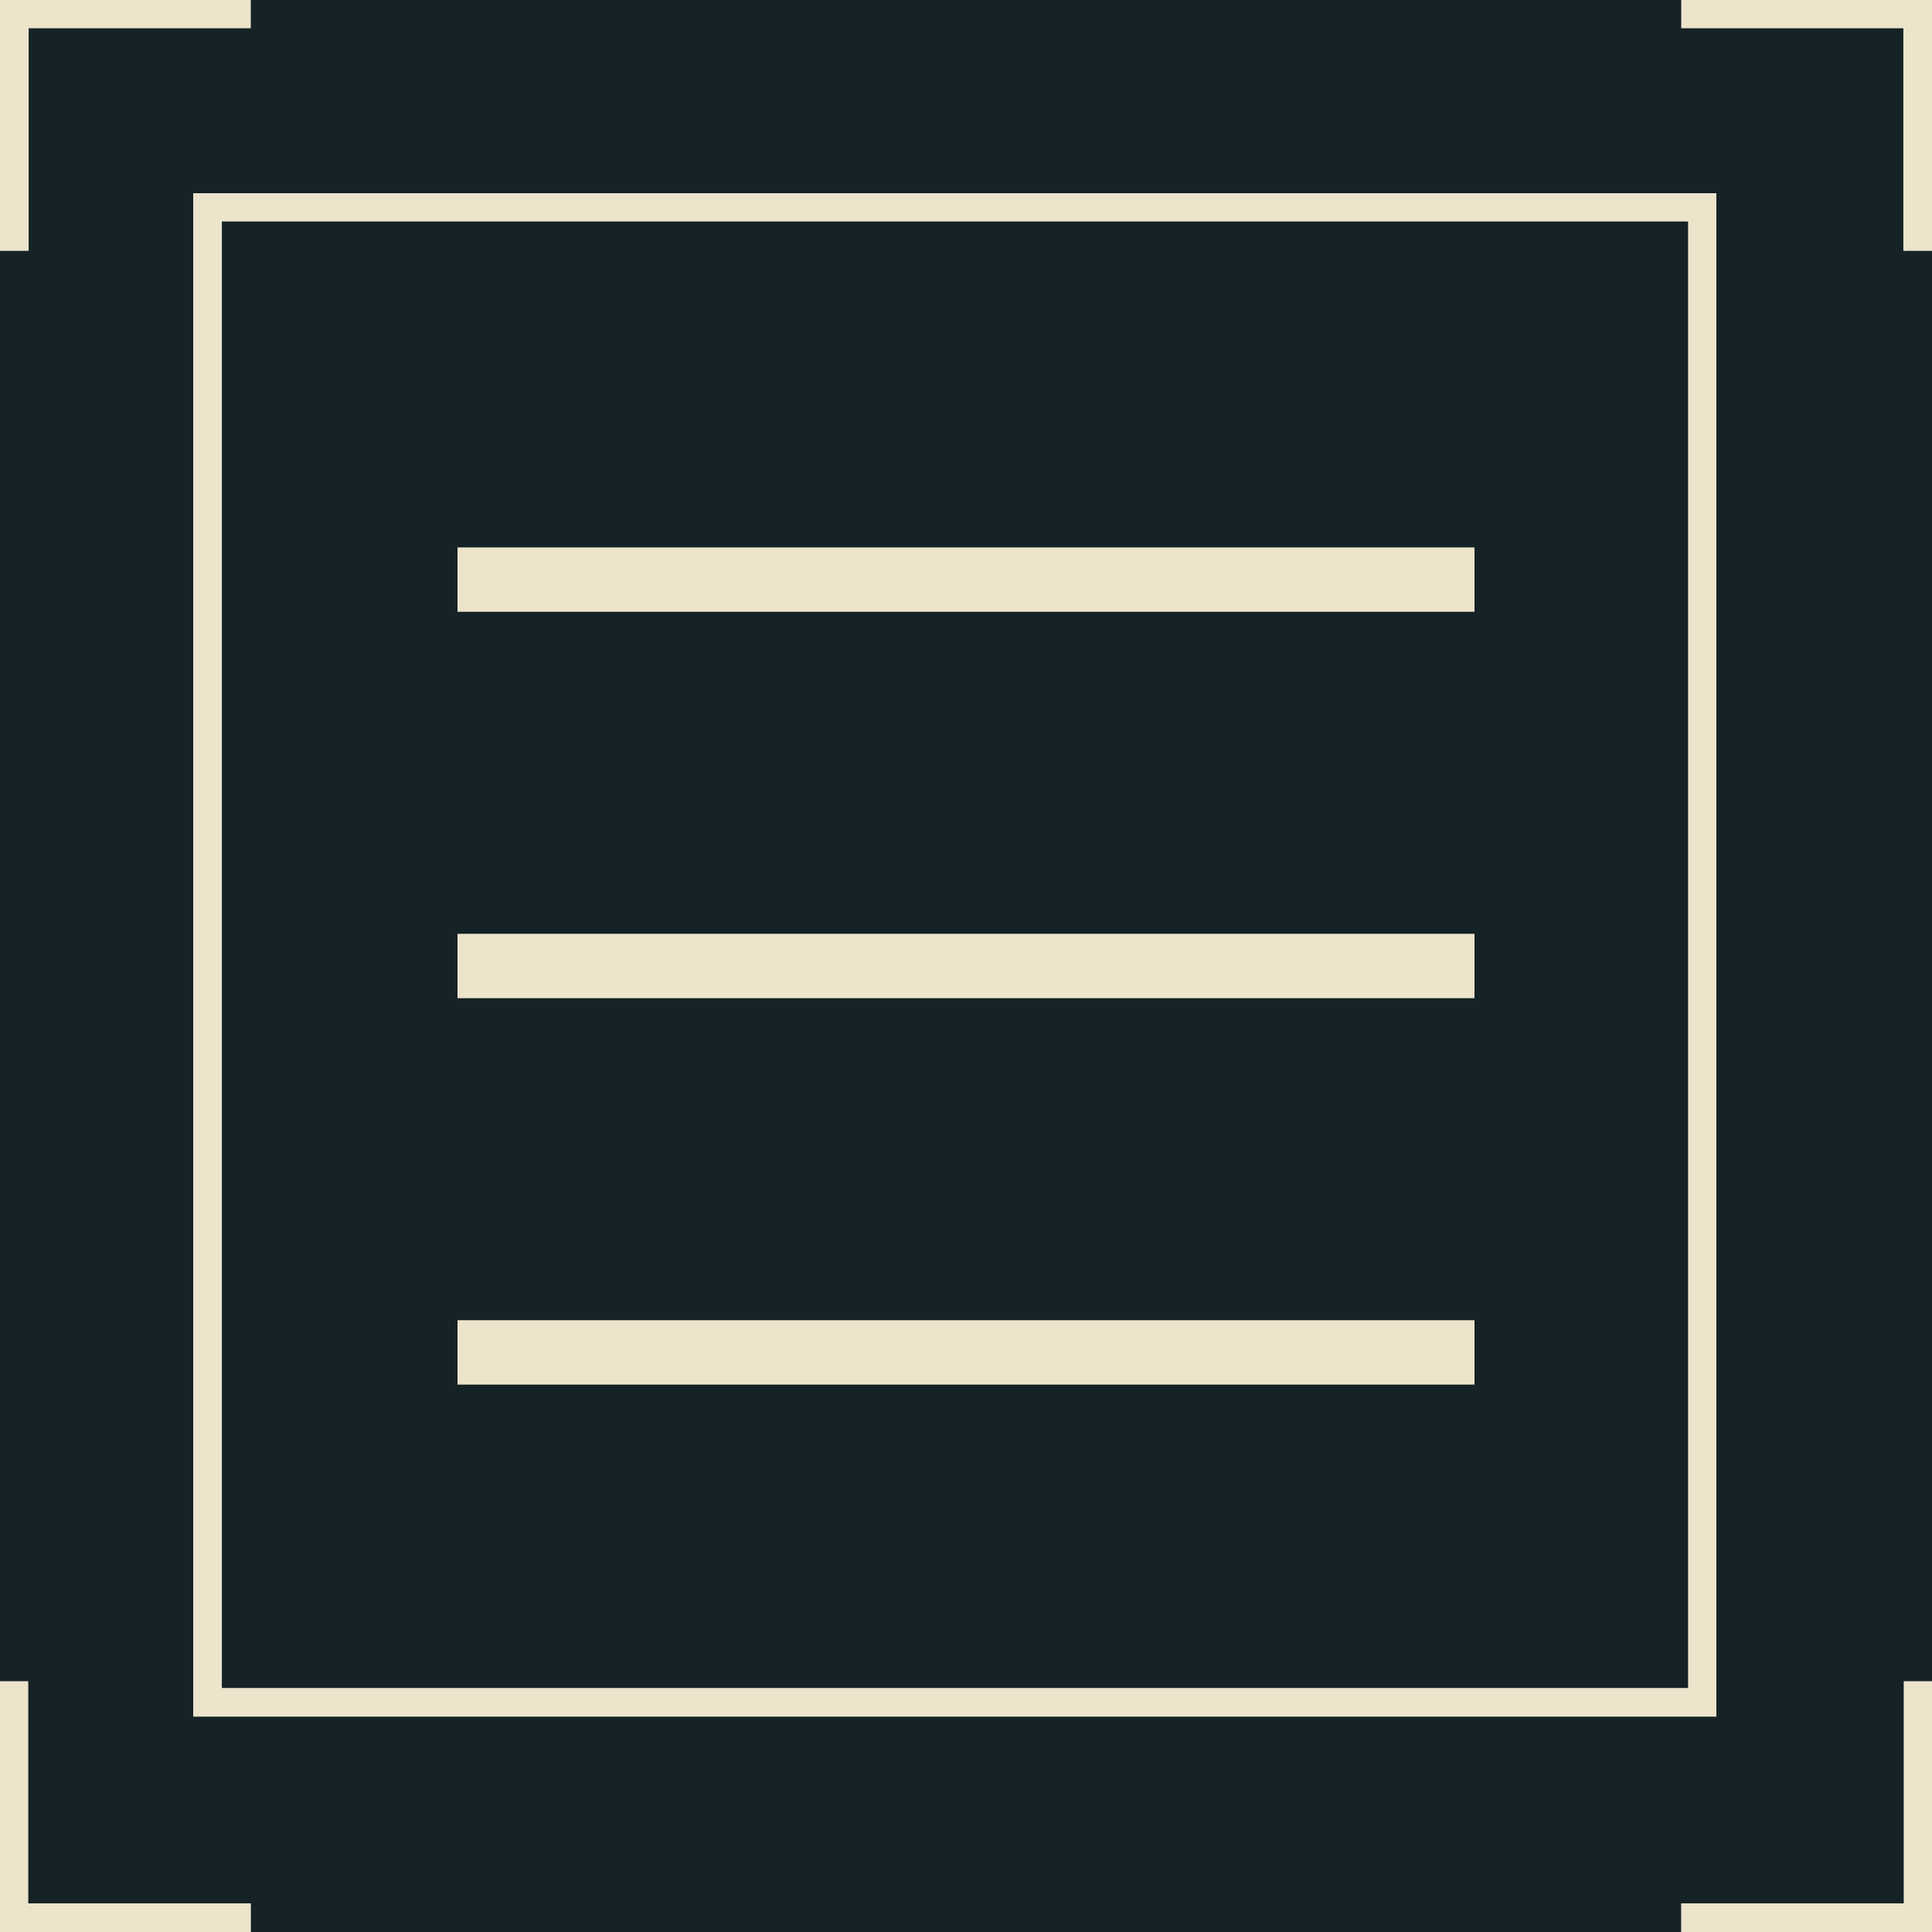 <svg width="60" height="60" viewBox="0 0 60 60" fill="none" xmlns="http://www.w3.org/2000/svg">
<rect width="60" height="60" fill="#152226"/>
<path d="M15.208 18H44.792" stroke="#EDE4CC" stroke-width="2" stroke-linecap="square" stroke-linejoin="round"/>
<path d="M15.208 30H44.792" stroke="#EDE4CC" stroke-width="2" stroke-linecap="square" stroke-linejoin="round"/>
<path d="M15.208 42H44.792" stroke="#EDE4CC" stroke-width="2" stroke-linecap="square" stroke-linejoin="round"/>
<path d="M0.89 7.791H0V0H7.789V0.878H0.89V7.791Z" fill="#EDE4CC"/>
<path d="M59.11 7.791H60V0H52.211V0.878H59.11V7.791Z" fill="#EDE4CC"/>
<path d="M7.791 59.11V60H0L0 52.211H0.878L0.878 59.11H7.791Z" fill="#EDE4CC"/>
<path d="M52.209 59.11V60H60V52.211H59.122V59.11H52.209Z" fill="#EDE4CC"/>
<path d="M53.303 53.312H6V6H53.303V53.312ZM6.89 52.422H52.425V6.878H6.89V52.422Z" fill="#EDE4CC"/>
</svg>
